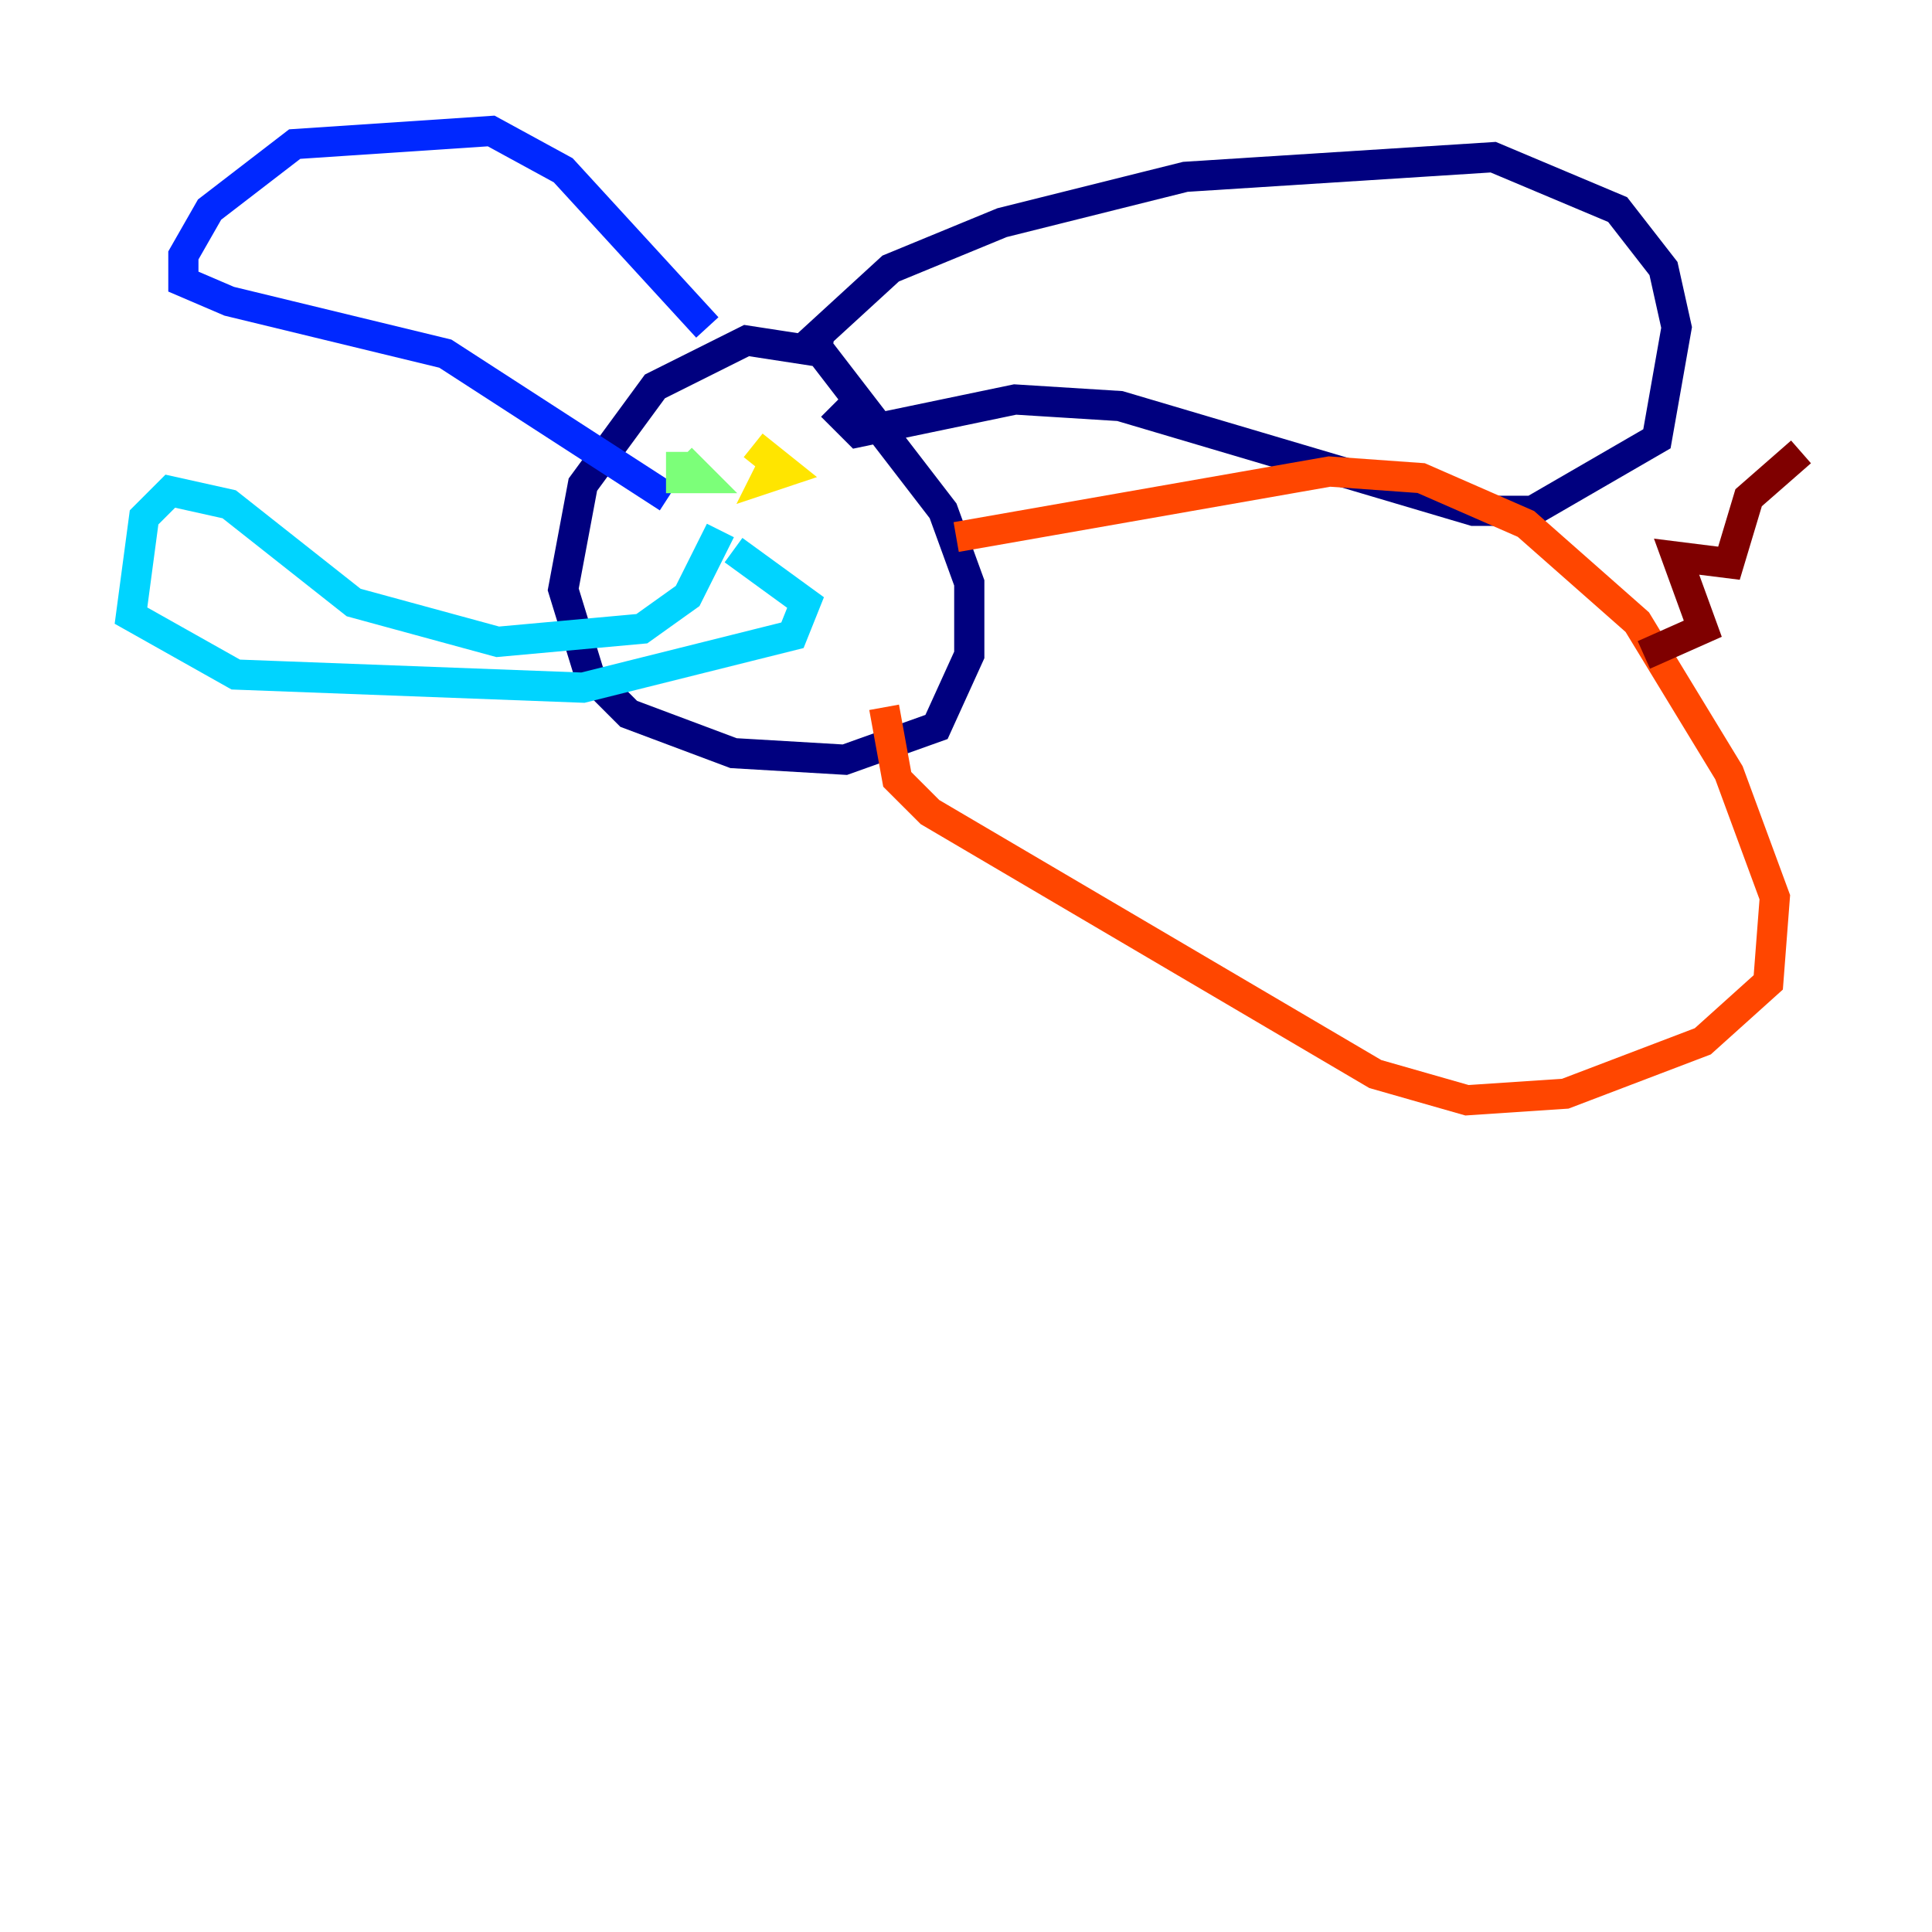 <?xml version="1.0" encoding="utf-8" ?>
<svg baseProfile="tiny" height="128" version="1.2" viewBox="0,0,128,128" width="128" xmlns="http://www.w3.org/2000/svg" xmlns:ev="http://www.w3.org/2001/xml-events" xmlns:xlink="http://www.w3.org/1999/xlink"><defs /><polyline fill="none" points="55.105,23.43 49.464,22.563 43.39,25.6 38.617,32.108 37.315,39.051 39.051,44.691 41.654,47.295 48.597,49.898 55.973,50.332 62.047,48.163 64.217,43.39 64.217,38.617 62.481,33.844 53.803,22.563 59.01,17.79 66.386,14.752 78.536,11.715 98.929,10.414 107.173,13.885 110.21,17.79 111.078,21.695 109.776,29.071 101.532,33.844 97.627,33.844 74.197,26.902 67.254,26.468 56.841,28.637 55.105,26.902" stroke="#00007f" stroke-width="2" /><polyline fill="none" points="46.861,21.695 37.315,11.281 32.542,8.678 19.525,9.546 13.885,13.885 12.149,16.922 12.149,18.658 15.186,19.959 29.505,23.43 44.258,32.976" stroke="#0028ff" stroke-width="2" /><polyline fill="none" points="47.729,35.146 45.559,39.485 42.522,41.654 32.976,42.522 23.43,39.919 15.186,33.41 11.281,32.542 9.546,34.278 8.678,40.786 15.62,44.691 38.617,45.559 52.502,42.088 53.37,39.919 48.597,36.447" stroke="#00d4ff" stroke-width="2" /><polyline fill="none" points="45.125,29.939 45.125,31.675 46.427,31.675 45.125,30.373" stroke="#7cff79" stroke-width="2" /><polyline fill="none" points="51.634,29.939 50.766,31.675 52.068,31.241 49.898,29.505" stroke="#ffe500" stroke-width="2" /><polyline fill="none" points="63.349,35.58 88.081,31.241 94.156,31.675 101.098,34.712 108.475,41.22 114.549,51.2 117.586,59.444 117.153,65.085 112.814,68.99 103.702,72.461 97.193,72.895 91.119,71.159 61.614,53.803 59.444,51.634 58.576,46.861" stroke="#ff4600" stroke-width="2" /><polyline fill="none" points="108.909,43.39 112.814,41.654 111.078,36.881 114.549,37.315 115.851,32.976 119.322,29.939" stroke="#7f0000" stroke-width="2" /></svg>
